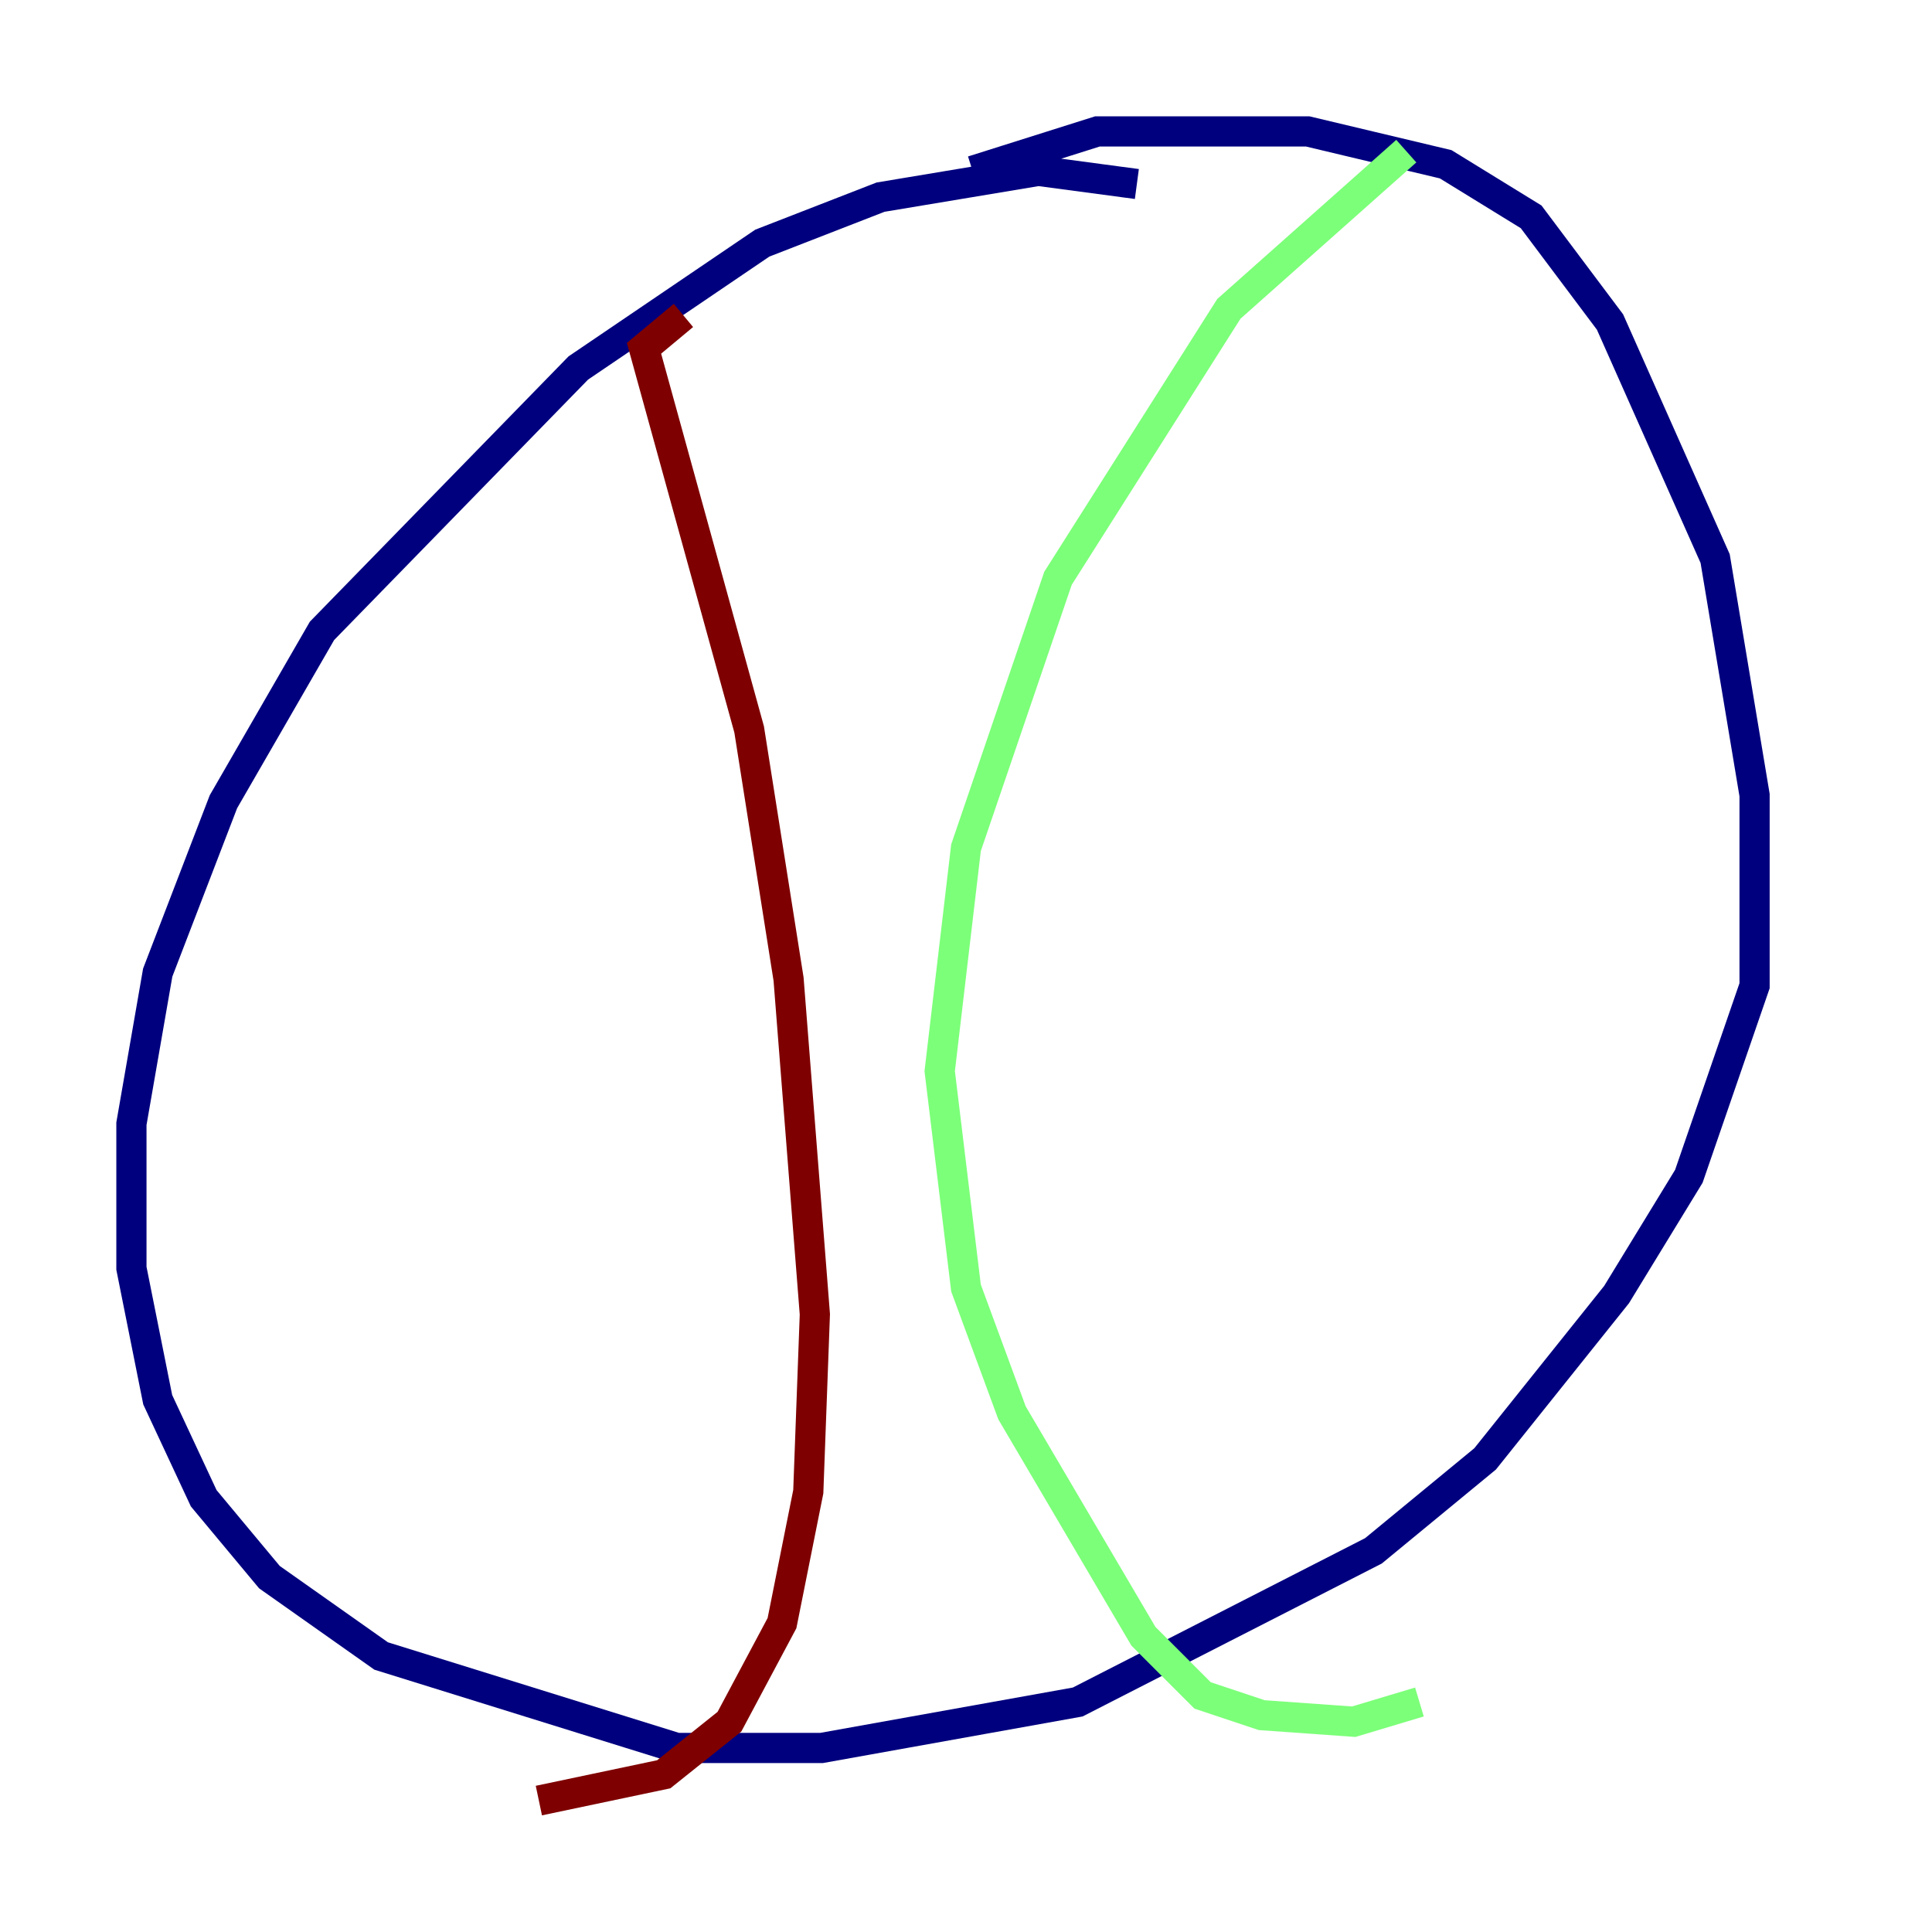<?xml version="1.0" encoding="utf-8" ?>
<svg baseProfile="tiny" height="128" version="1.2" viewBox="0,0,128,128" width="128" xmlns="http://www.w3.org/2000/svg" xmlns:ev="http://www.w3.org/2001/xml-events" xmlns:xlink="http://www.w3.org/1999/xlink"><defs /><polyline fill="none" points="75.32,12.191 68.789,11.32 58.34,13.061 50.503,16.109 38.313,24.381 21.333,41.796 14.803,53.116 10.449,64.435 8.707,74.449 8.707,84.027 10.449,92.735 13.497,99.265 17.85,104.49 25.252,109.714 44.843,115.809 54.422,115.809 71.401,112.762 90.993,102.748 98.395,96.653 107.102,85.769 111.891,77.932 116.245,65.306 116.245,52.68 113.633,37.007 106.667,21.333 101.442,14.367 95.782,10.884 86.639,8.707 72.707,8.707 64.435,11.32" stroke="#00007f" stroke-width="2" /><polyline fill="none" points="93.17,10.014 81.415,20.463 70.095,38.313 64.0,56.163 62.258,70.966 64.0,85.333 67.048,93.605 75.755,108.408 79.674,112.326 83.592,113.633 89.687,114.068 94.041,112.762" stroke="#7cff79" stroke-width="2" /><polyline fill="none" points="45.279,20.898 42.667,23.075 49.633,48.327 52.245,64.871 53.986,87.075 53.551,98.83 51.809,107.537 48.327,114.068 43.973,117.551 35.701,119.293" stroke="#7f0000" stroke-width="2" /></svg>